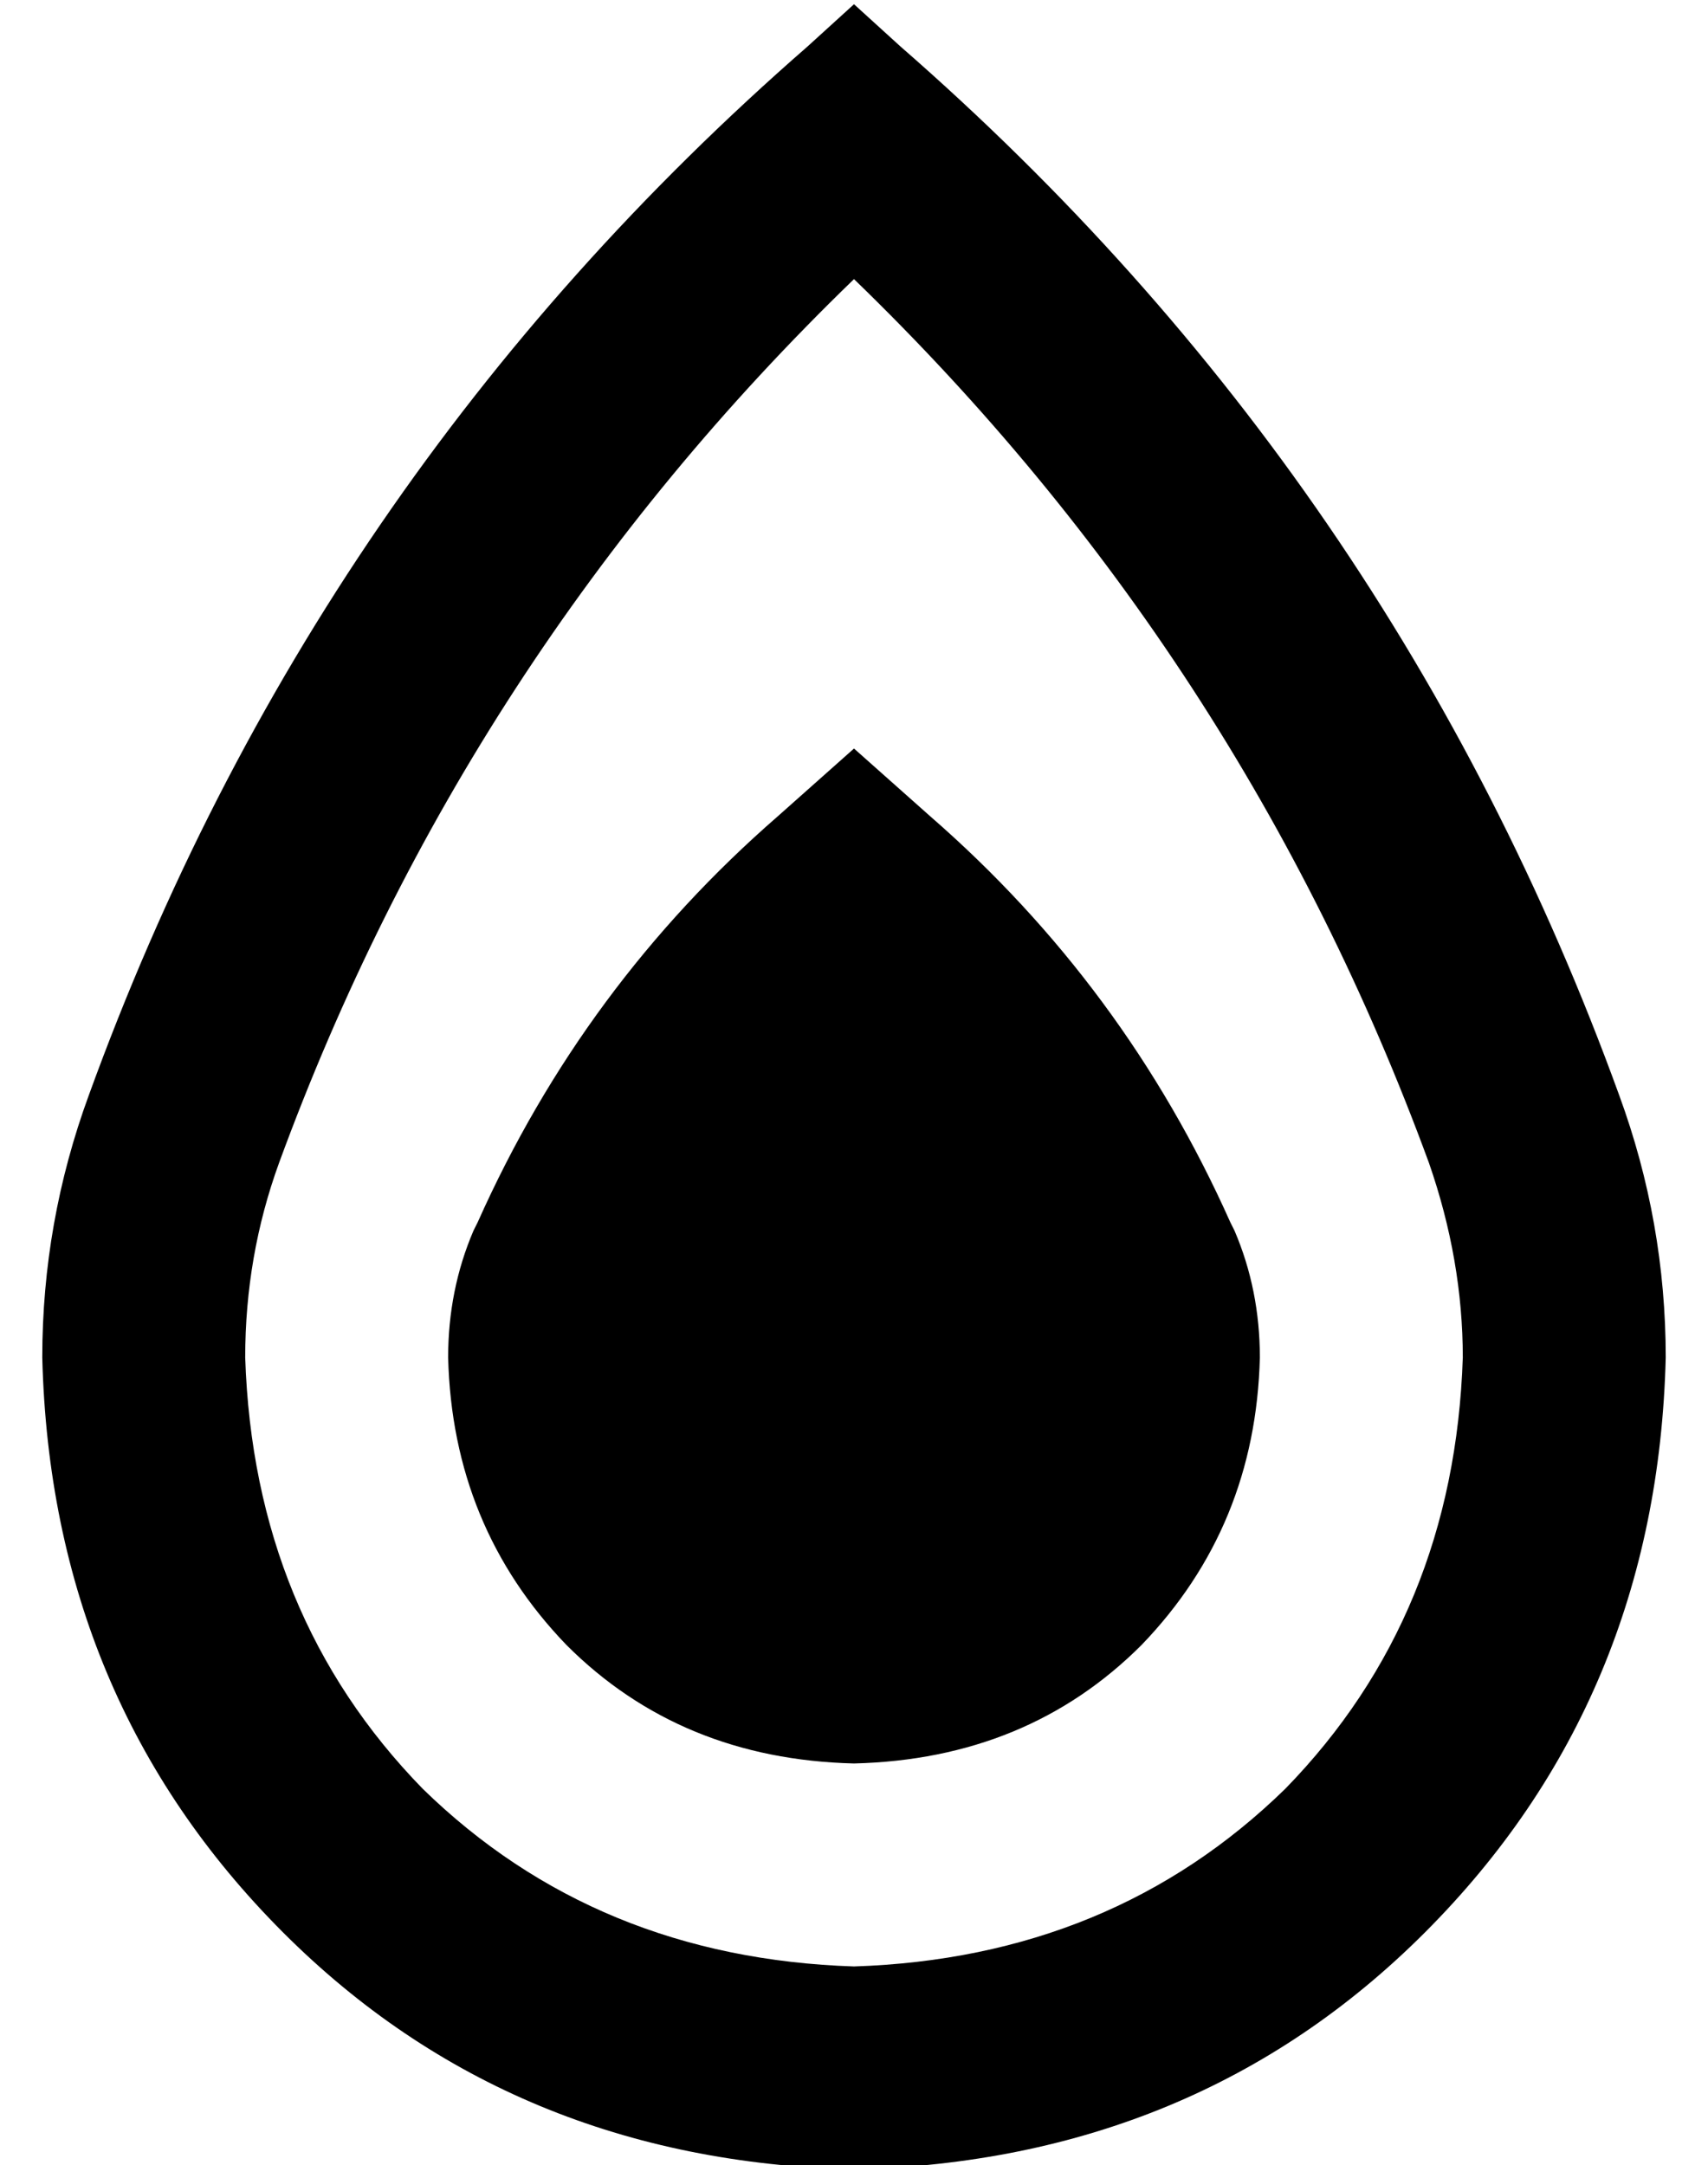 <?xml version="1.0" standalone="no"?>
<!DOCTYPE svg PUBLIC "-//W3C//DTD SVG 1.1//EN" "http://www.w3.org/Graphics/SVG/1.1/DTD/svg11.dtd" >
<svg xmlns="http://www.w3.org/2000/svg" xmlns:xlink="http://www.w3.org/1999/xlink" version="1.1" viewBox="-10 -40 404 512">
   <path fill="currentColor"
d="M181 -29l11 -10l-11 10l11 -10l11 10v0q117 102 170 248q11 30 11 62q-2 81 -57 136q-54 54 -135 56q-81 -2 -135 -56q-55 -55 -57 -136q0 -32 11 -62q53 -146 170 -248v0zM56 235q-8 22 -8 46q2 61 42 102q41 40 102 42q61 -2 102 -42q40 -41 42 -102q0 -23 -8 -46
q-44 -120 -136 -209q-92 89 -136 209v0zM282 251q6 14 6 30q-1 40 -28 68q-27 27 -68 28q-41 -1 -68 -28q-27 -28 -28 -68q0 -16 6 -30l1 -2v0q25 -56 71 -96l18 -16v0l18 16v0q46 40 71 96l1 2v0z" />
</svg>
